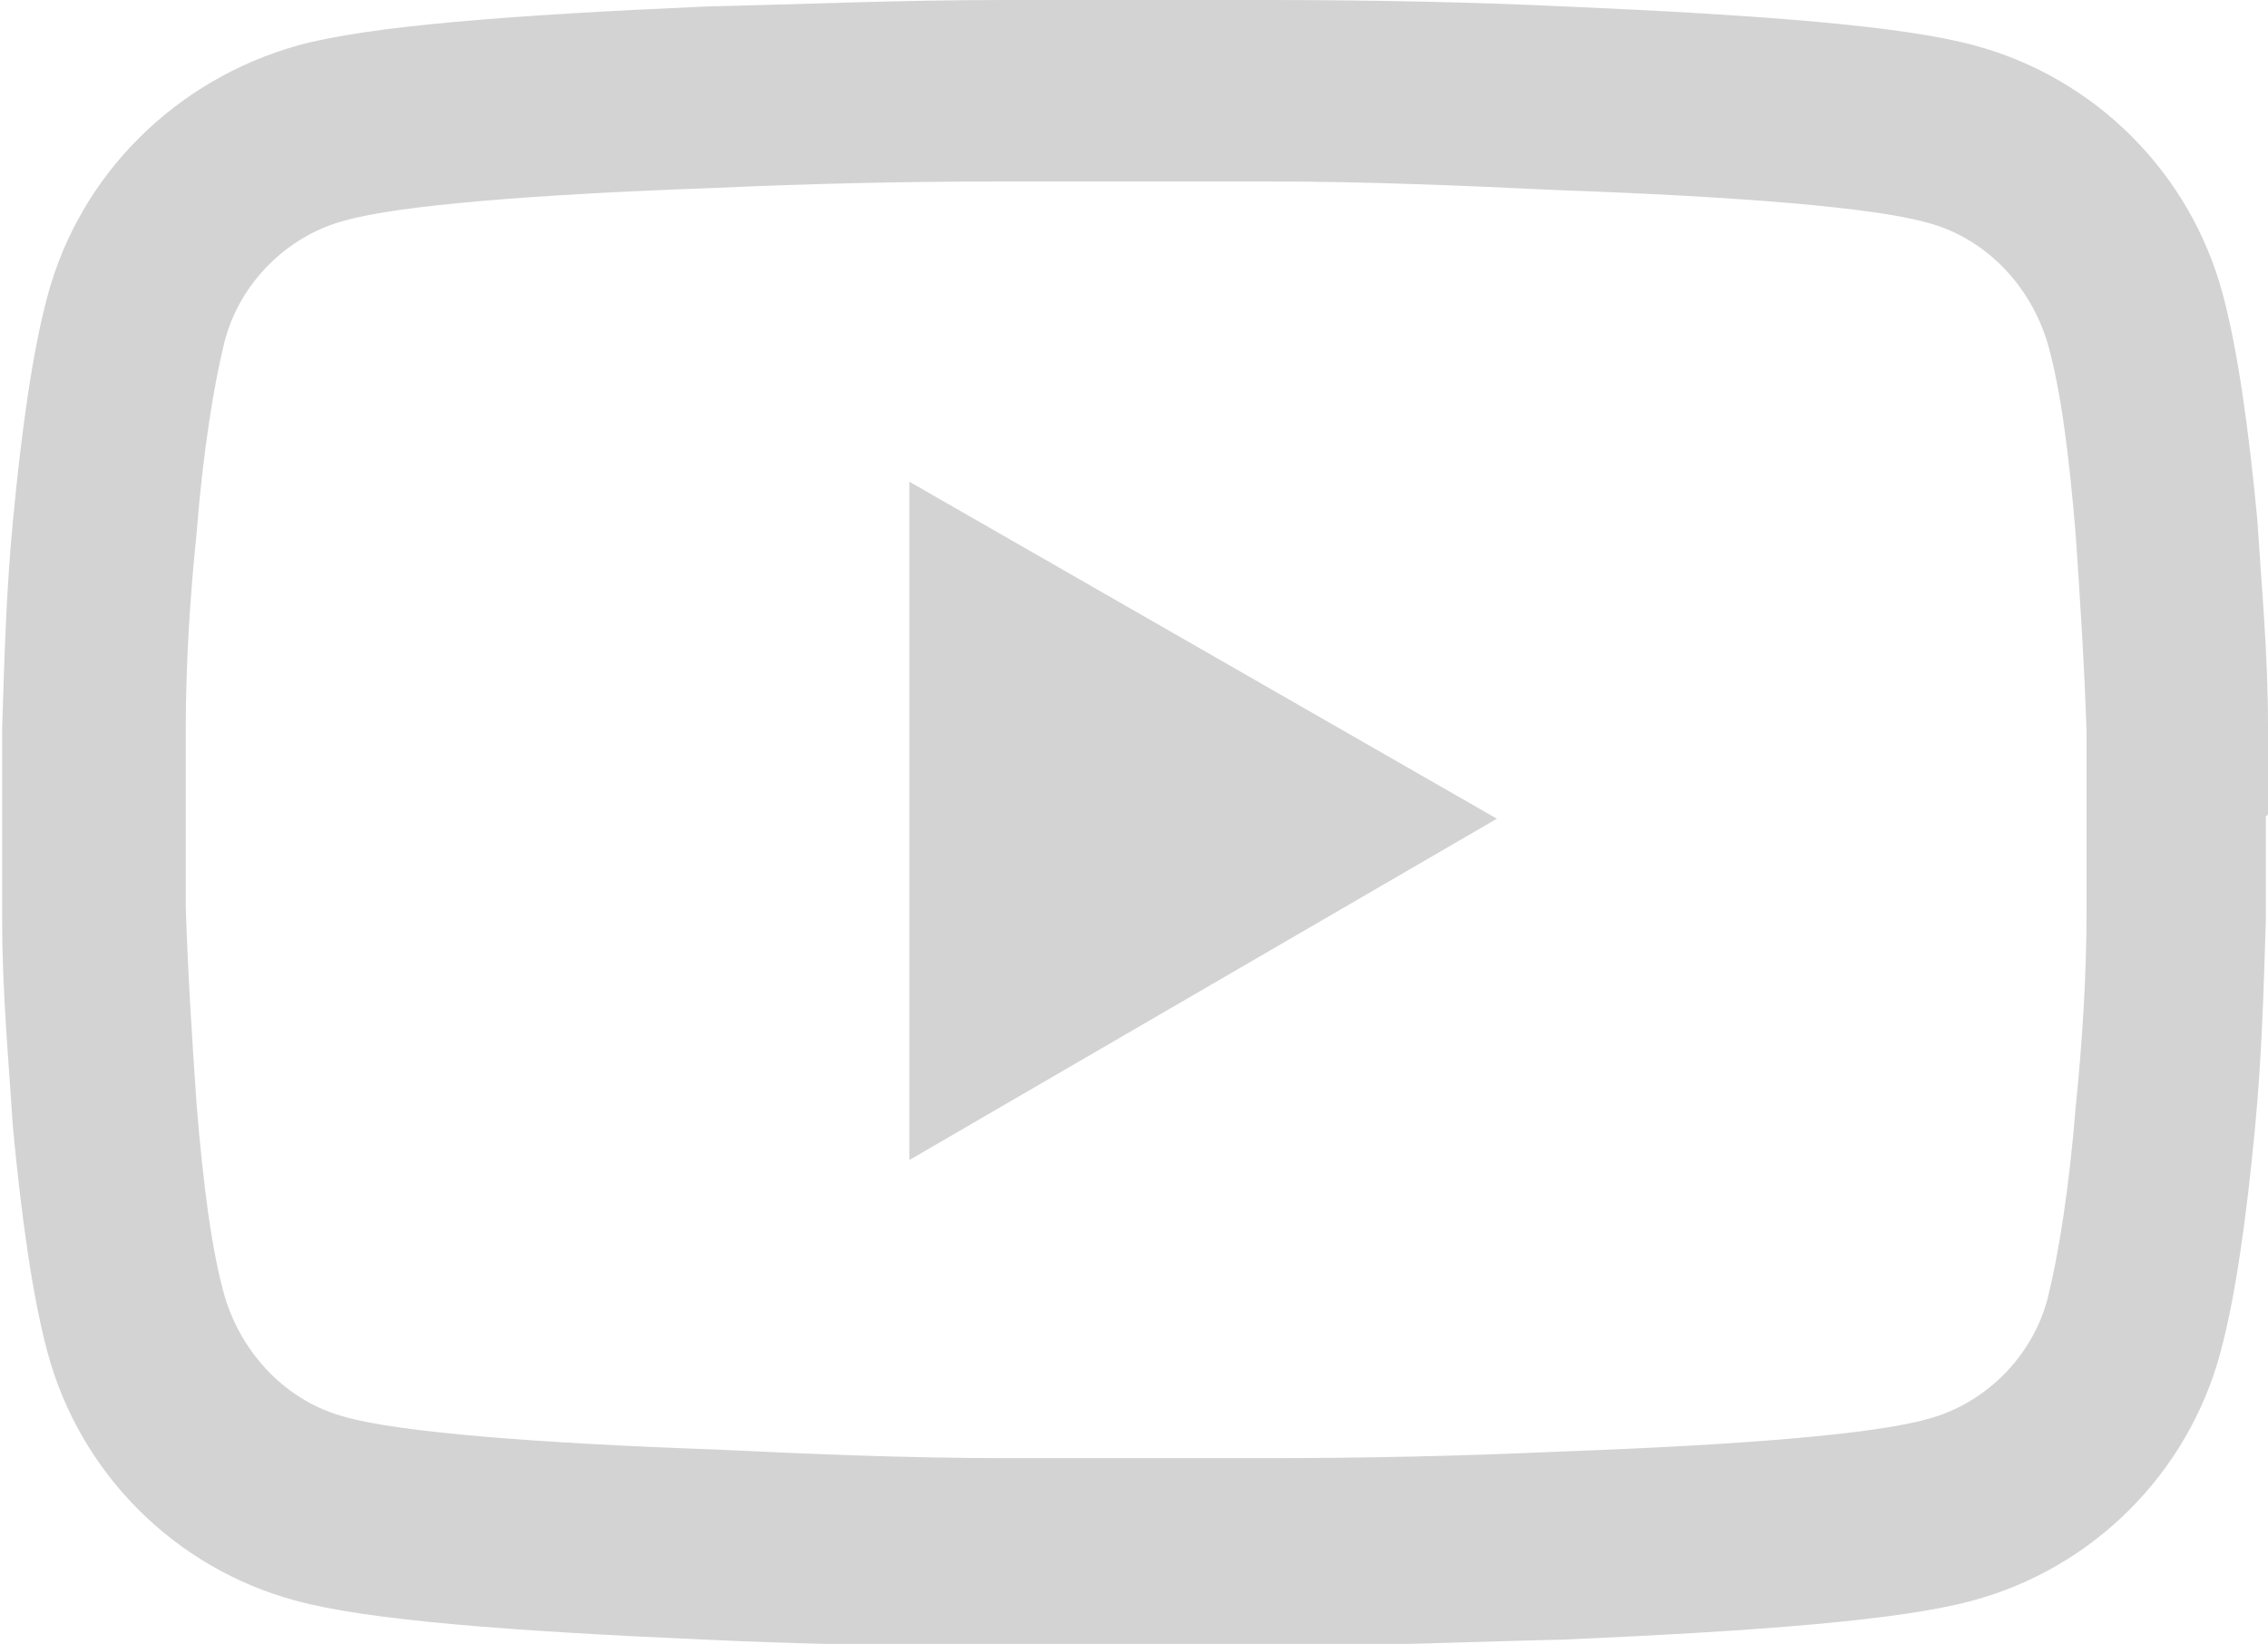 <?xml version="1.0" encoding="UTF-8"?>
<svg id="Layer_1" data-name="Layer 1" xmlns="http://www.w3.org/2000/svg" viewBox="0 0 10.5 7.61">
  <defs>
    <style>
      .cls-1 {
        fill: #d3d3d3;
      }
    </style>
  </defs>
  <path class="cls-1" d="m10.5,3.77s0-.06,0-.09c0-.09,0-.2,0-.32,0-.33-.03-.65-.05-.96-.04-.42-.09-.78-.16-1.04-.15-.56-.59-1-1.15-1.15-.33-.09-.98-.14-1.89-.18-.43-.02-.9-.03-1.37-.03-.16,0-.31,0-.45,0h-.34c-.14,0-.29,0-.45,0-.47,0-.93.02-1.37.03-.91.04-1.56.09-1.89.18C.81.37.37.81.22,1.37c-.07.26-.12.62-.16,1.04-.03.31-.04.63-.05.96,0,.11,0,.22,0,.32,0,.03,0,.06,0,.09v.07s0,.06,0,.09c0,.09,0,.2,0,.32,0,.33.03.65.05.96.04.42.09.78.16,1.04.15.56.59,1,1.15,1.15.33.09.98.14,1.89.18.43.02.9.03,1.37.03.16,0,.31,0,.45,0h.34c.14,0,.29,0,.45,0,.47,0,.93-.02,1.37-.03.91-.04,1.56-.09,1.89-.18.56-.15,1-.59,1.15-1.15.07-.26.12-.62.16-1.04.03-.31.04-.63.05-.96,0-.11,0-.22,0-.32,0-.03,0-.06,0-.09,0,0,0-.07,0-.07Zm-.84.06s0,.05,0,.08c0,.09,0,.19,0,.3,0,.31-.02.62-.05.91-.03.38-.08.69-.13.89-.07.27-.29.49-.56.56-.25.07-.87.12-1.71.15-.43.02-.89.03-1.34.03-.16,0-.31,0-.44,0h-.78c-.46,0-.92-.02-1.34-.04-.84-.03-1.46-.08-1.71-.15-.27-.07-.48-.29-.56-.56-.06-.21-.1-.52-.13-.89-.02-.29-.04-.6-.05-.91,0-.11,0-.21,0-.3,0-.03,0-.06,0-.08v-.06s0-.05,0-.08c0-.09,0-.19,0-.3,0-.31.02-.62.05-.91.03-.38.08-.69.13-.89.07-.27.29-.49.56-.56.25-.07.87-.12,1.71-.15.43-.02.89-.03,1.34-.03.16,0,.31,0,.44,0h.78c.46,0,.92.02,1.34.04.84.03,1.46.08,1.71.15.27.07.48.29.56.56.06.21.1.52.13.89.02.29.04.6.05.91,0,.11,0,.21,0,.3,0,.03,0,.06,0,.08v.06Zm-5.45,1.54l2.72-1.58-2.72-1.56v3.14Z"/>
</svg>